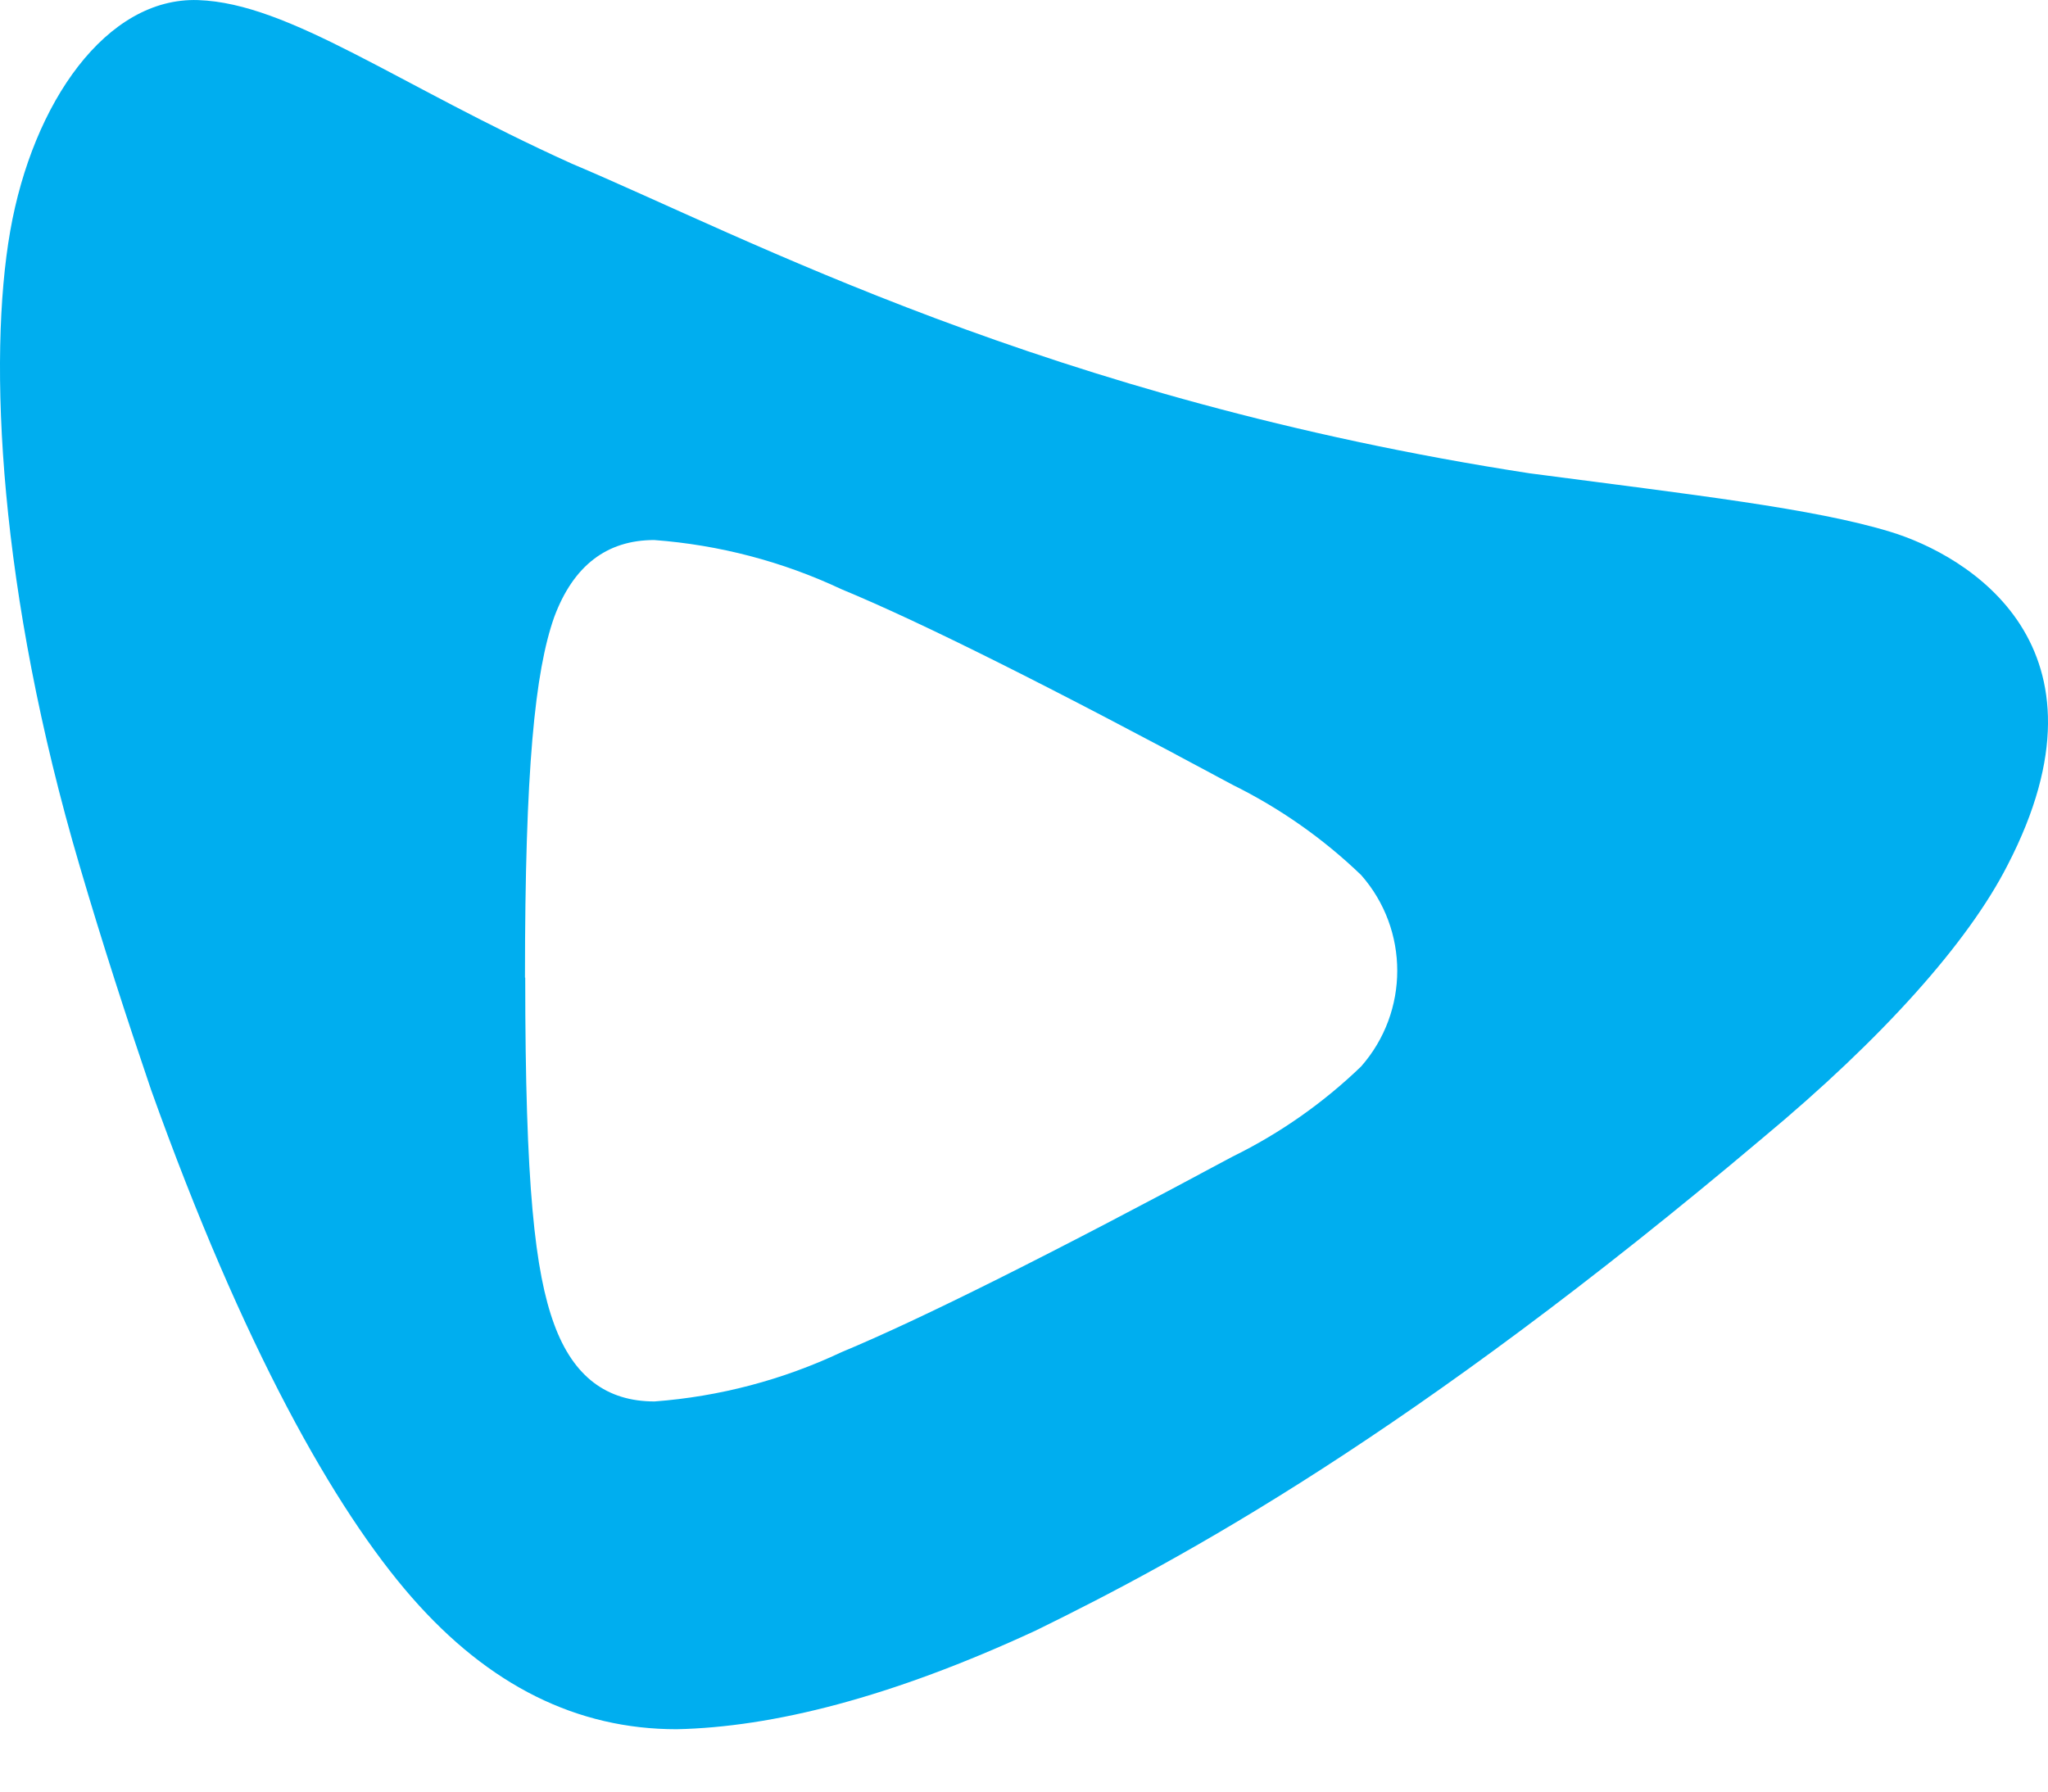 <?xml version="1.0" encoding="UTF-8"?>
<svg width="24px" height="21px" viewBox="0 0 24 21" version="1.1" xmlns="http://www.w3.org/2000/svg" xmlns:xlink="http://www.w3.org/1999/xlink">
    <!-- Generator: sketchtool 52.2 (67145) - http://www.bohemiancoding.com/sketch -->
    <title>740DB2B0-C90B-4C93-B676-422F11F97177</title>
    <desc>Created with sketchtool.</desc>
    <g id="orders" stroke="none" stroke-width="1" fill="none" fill-rule="evenodd">
        <g id="targetView-orders" transform="translate(-16, -18)" fill="#00AEEF" fill-rule="nonzero">
            <g id="global-nav--expanded">
                <g id="menu-icon">
                    <path d="M16.935,28.155 C15.985,24.934 15.856,22.213 16.12,20.707 C16.385,19.2 17.248,17.965 18.321,18.001 C19.395,18.037 20.658,18.996 22.702,19.919 C24.75,20.782 28.268,22.676 33.926,23.548 C35.83,23.798 37.258,23.96 38.154,24.234 C39.05,24.507 40.86,25.566 39.525,28.143 C39.065,29.045 38.067,30.166 36.656,31.339 C32.528,34.824 29.858,36.27 28.138,37.112 C26.44,37.899 25.053,38.245 23.929,38.269 C22.762,38.269 21.731,37.758 20.826,36.724 C19.921,35.689 18.848,33.789 17.771,30.776 C17.482,29.926 17.2,29.057 16.935,28.155 Z M22.155,29.459 C22.155,31.907 22.269,32.911 22.495,33.525 C22.72,34.138 23.111,34.427 23.67,34.427 C24.43,34.37 25.173,34.174 25.862,33.849 C26.792,33.462 28.321,32.698 30.448,31.555 C31,31.284 31.508,30.927 31.951,30.5 C32.515,29.858 32.515,28.898 31.951,28.257 C31.507,27.83 31,27.474 30.448,27.201 C28.323,26.057 26.794,25.292 25.862,24.907 C25.172,24.582 24.428,24.387 23.667,24.33 C23.11,24.33 22.719,24.631 22.495,25.232 C22.269,25.872 22.152,27.009 22.152,29.459 L22.155,29.459 Z" id="sightly-logo"></path>
                </g>
            </g>
        </g>
    </g>
</svg>
